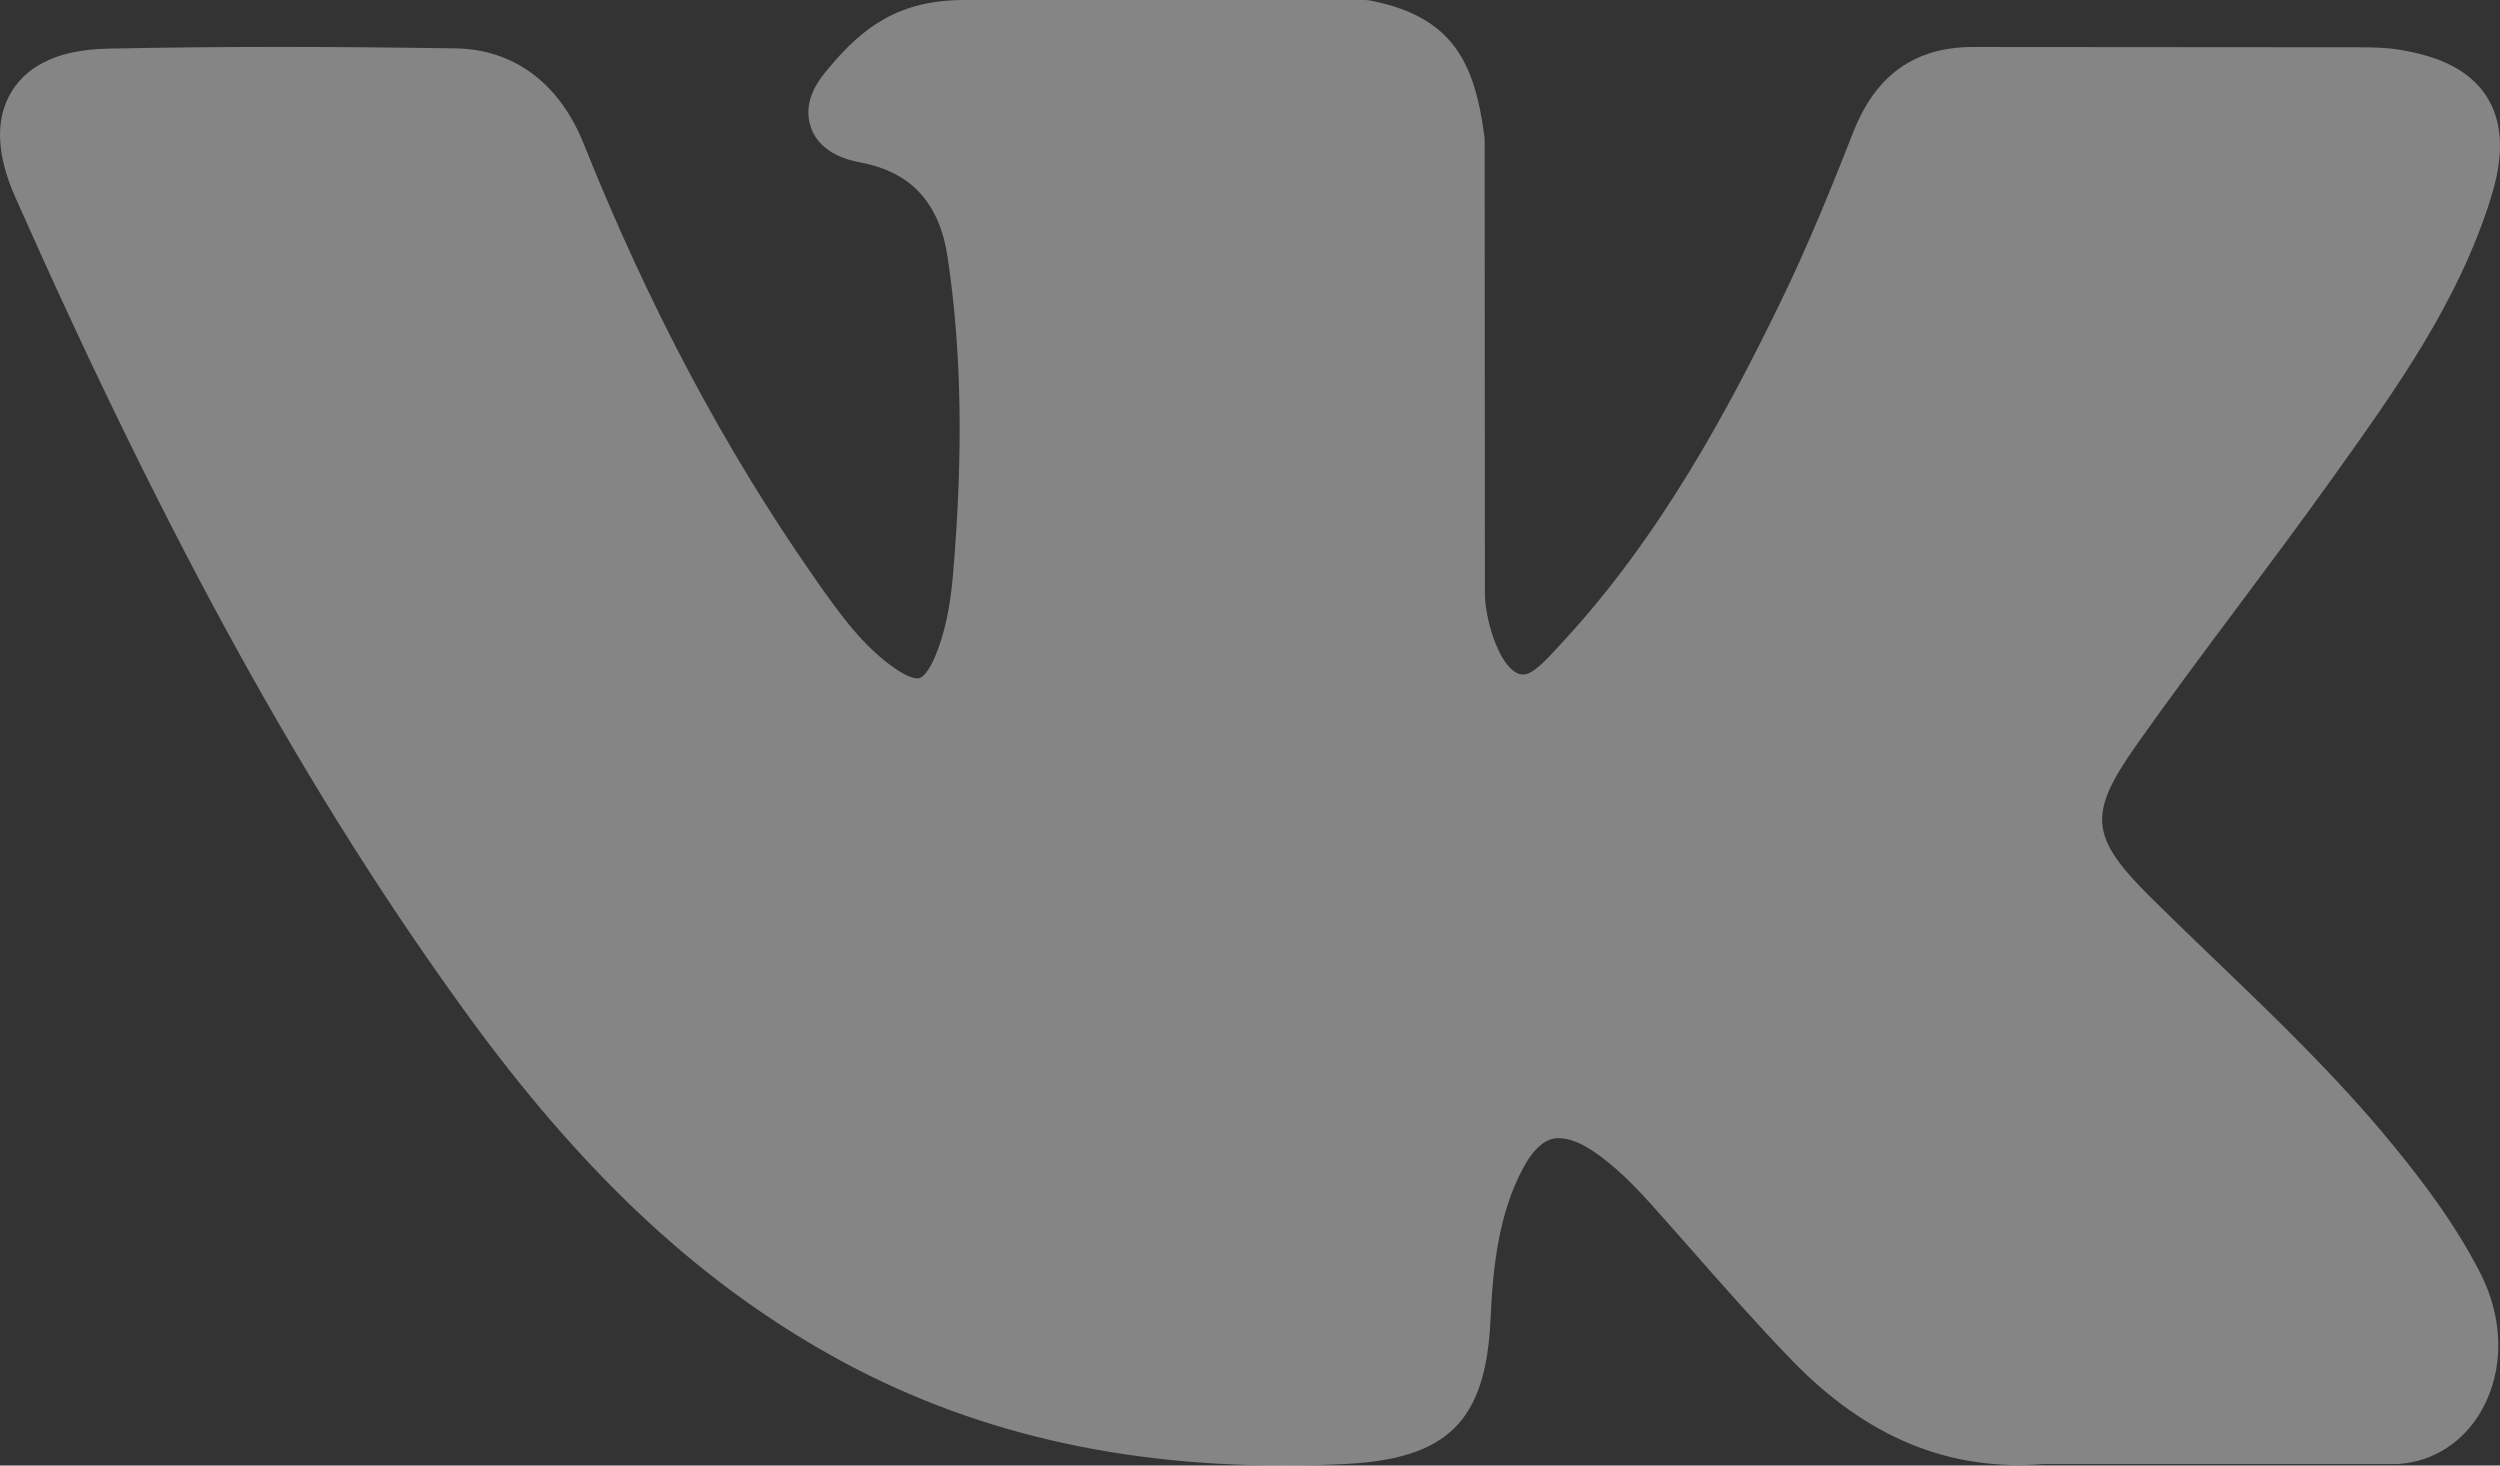 <svg width="87" height="51" viewBox="0 0 87 51" fill="none" xmlns="http://www.w3.org/2000/svg">
<rect x="0" y="0" width="87" height="51" fill="#333333" stroke="none"/>
<g opacity="0.4">
<path d="M83.218 39.778C81.323 37.472 79.171 35.405 77.089 33.407C76.349 32.696 75.584 31.961 74.846 31.23C72.728 29.13 72.65 28.341 74.328 25.955C75.488 24.311 76.718 22.664 77.908 21.072C78.987 19.627 80.103 18.133 81.172 16.634L81.392 16.326C83.436 13.458 85.55 10.492 86.675 6.914C86.967 5.97 87.274 4.581 86.572 3.419C85.871 2.259 84.512 1.904 83.55 1.739C83.074 1.657 82.601 1.646 82.163 1.646L68.776 1.636L68.666 1.635C66.642 1.635 65.278 2.603 64.496 4.593C63.75 6.494 62.93 8.519 61.995 10.445C60.133 14.279 57.769 18.695 54.348 22.377L54.204 22.534C53.8 22.974 53.342 23.473 53.008 23.473C52.956 23.473 52.901 23.463 52.837 23.443C52.129 23.163 51.653 21.423 51.675 20.614C51.675 20.603 51.675 20.592 51.675 20.581L51.666 4.89C51.666 4.835 51.662 4.781 51.655 4.727C51.315 2.177 50.56 0.589 47.71 0.023C47.634 0.008 47.557 0 47.48 0H33.56C31.293 0 30.043 0.935 28.869 2.334C28.551 2.708 27.891 3.486 28.218 4.431C28.55 5.389 29.628 5.594 29.979 5.661C31.72 5.997 32.702 7.077 32.98 8.965C33.465 12.242 33.525 15.741 33.167 19.974C33.068 21.151 32.871 22.06 32.546 22.836C32.471 23.017 32.203 23.609 31.93 23.609C31.844 23.609 31.593 23.574 31.136 23.255C30.056 22.505 29.267 21.435 28.346 20.112C25.212 15.622 22.583 10.675 20.305 4.985C19.461 2.891 17.883 1.718 15.862 1.684C13.64 1.65 11.626 1.633 9.706 1.633C7.607 1.633 5.661 1.653 3.761 1.693C2.135 1.722 1.01 2.217 0.418 3.164C-0.175 4.112 -0.137 5.357 0.532 6.864C5.888 18.939 10.745 27.719 16.279 35.333C20.157 40.661 24.046 44.349 28.518 46.938C33.229 49.671 38.509 51 44.659 51C45.356 51 46.077 50.983 46.803 50.948C50.377 50.772 51.703 49.46 51.87 45.932C51.95 44.128 52.144 42.237 53.018 40.624C53.57 39.608 54.084 39.608 54.254 39.608C54.579 39.608 54.983 39.76 55.417 40.045C56.194 40.56 56.861 41.25 57.408 41.852C57.923 42.425 58.432 43.003 58.941 43.581C60.04 44.83 61.177 46.121 62.364 47.345C64.963 50.026 67.826 51.206 71.114 50.95H83.387C83.413 50.95 83.44 50.949 83.466 50.947C84.689 50.865 85.748 50.177 86.372 49.06C87.144 47.675 87.129 45.909 86.33 44.334C85.424 42.553 84.248 41.031 83.218 39.778Z" fill="white"/>
</g>
</svg>
